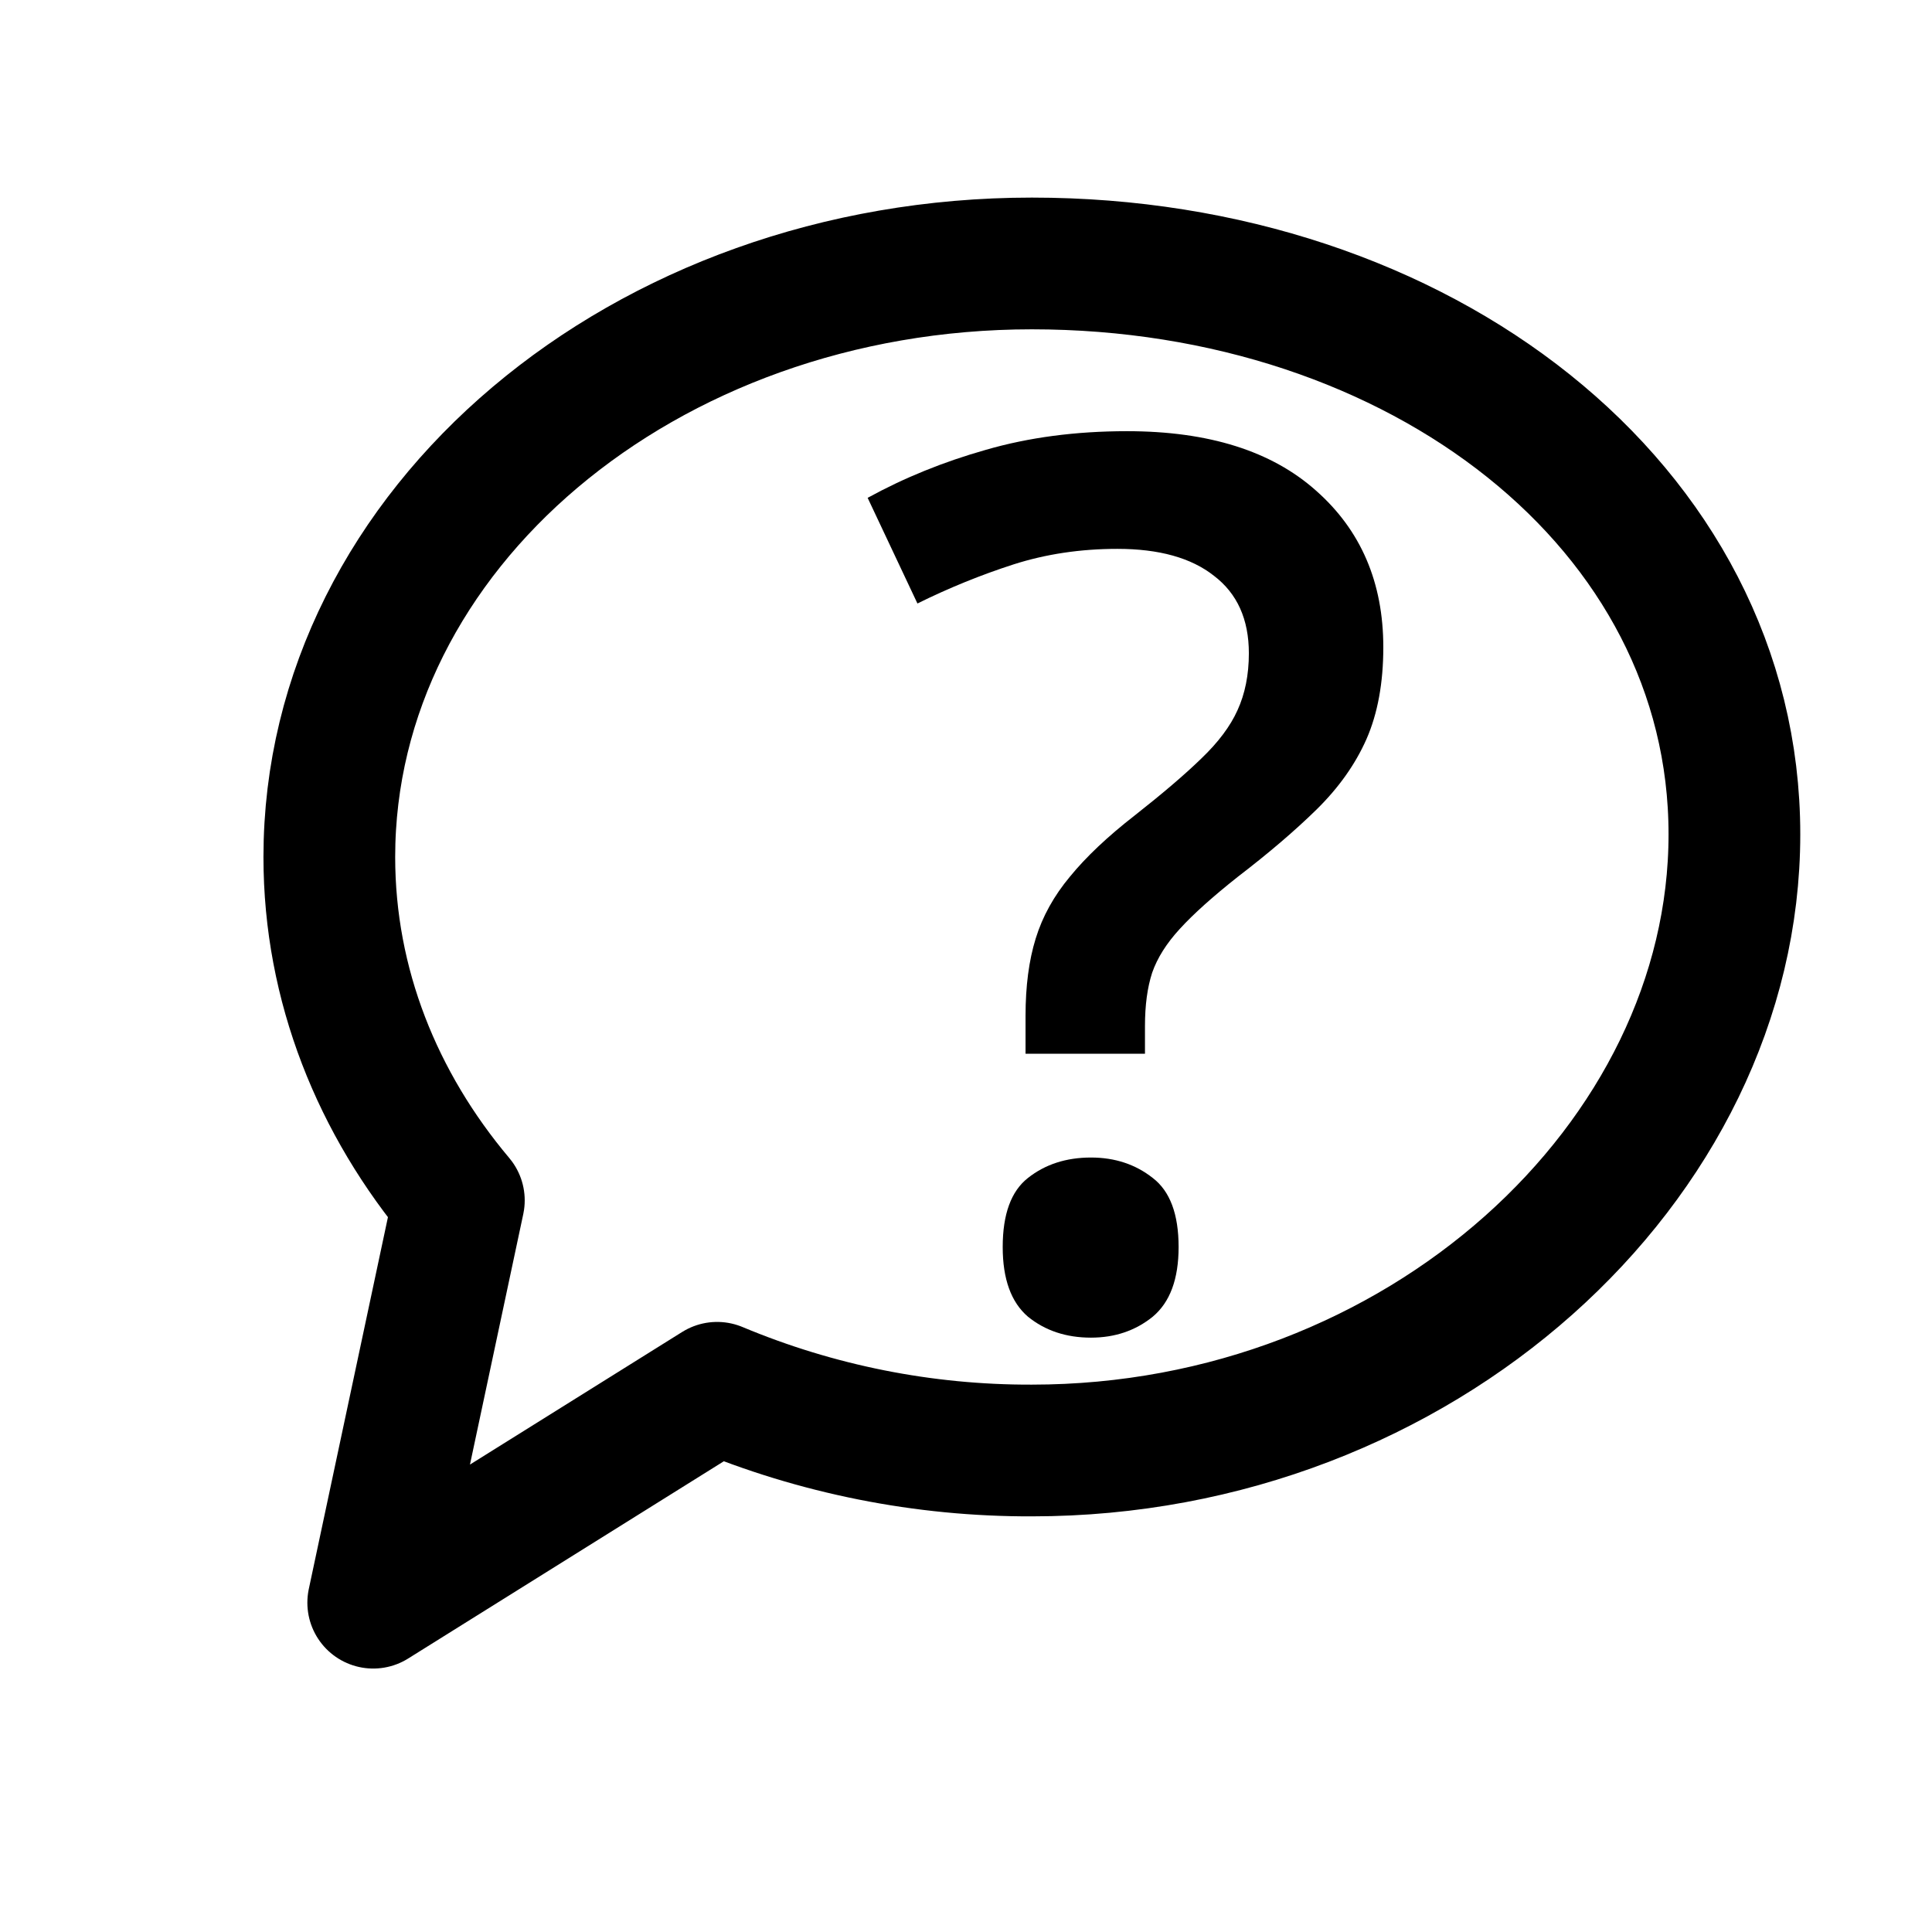 <svg width="22" height="22" viewBox="0 0 22 22" fill="none" xmlns="http://www.w3.org/2000/svg">
<path d="M11.75 16.517C16.168 16.517 19.75 13.233 19.75 9.5C19.75 5.767 16.168 3 11.75 3C7.332 3 3.75 6.026 3.75 9.759C3.75 11.216 4.296 12.566 5.225 13.669L4.25 18.25L8.166 15.803C9.301 16.278 10.52 16.521 11.75 16.517Z" stroke="black" stroke-width="1.5" stroke-linecap="round" stroke-linejoin="round"/>
<path d="M11.678 11.999V11.568C11.678 11.231 11.716 10.937 11.794 10.686C11.871 10.436 12.001 10.201 12.184 9.982C12.366 9.759 12.612 9.526 12.922 9.285C13.241 9.034 13.494 8.818 13.681 8.636C13.872 8.453 14.009 8.271 14.091 8.089C14.177 7.902 14.221 7.685 14.221 7.439C14.221 7.052 14.088 6.758 13.824 6.557C13.565 6.352 13.198 6.25 12.724 6.25C12.304 6.25 11.91 6.309 11.541 6.427C11.172 6.546 10.807 6.694 10.447 6.872L9.88 5.669C10.295 5.441 10.743 5.259 11.227 5.122C11.714 4.981 12.25 4.91 12.833 4.91C13.763 4.91 14.48 5.136 14.986 5.587C15.497 6.038 15.752 6.633 15.752 7.371C15.752 7.776 15.688 8.125 15.56 8.417C15.433 8.704 15.244 8.97 14.993 9.217C14.747 9.458 14.449 9.713 14.098 9.982C13.81 10.21 13.589 10.408 13.435 10.577C13.284 10.741 13.179 10.907 13.12 11.076C13.065 11.245 13.038 11.447 13.038 11.684V11.999H11.678ZM11.418 14.2C11.418 13.826 11.514 13.564 11.705 13.414C11.901 13.259 12.14 13.181 12.423 13.181C12.696 13.181 12.931 13.259 13.127 13.414C13.323 13.564 13.421 13.826 13.421 14.2C13.421 14.565 13.323 14.829 13.127 14.993C12.931 15.152 12.696 15.232 12.423 15.232C12.14 15.232 11.901 15.152 11.705 14.993C11.514 14.829 11.418 14.565 11.418 14.2Z" fill="black"/>
</svg>
